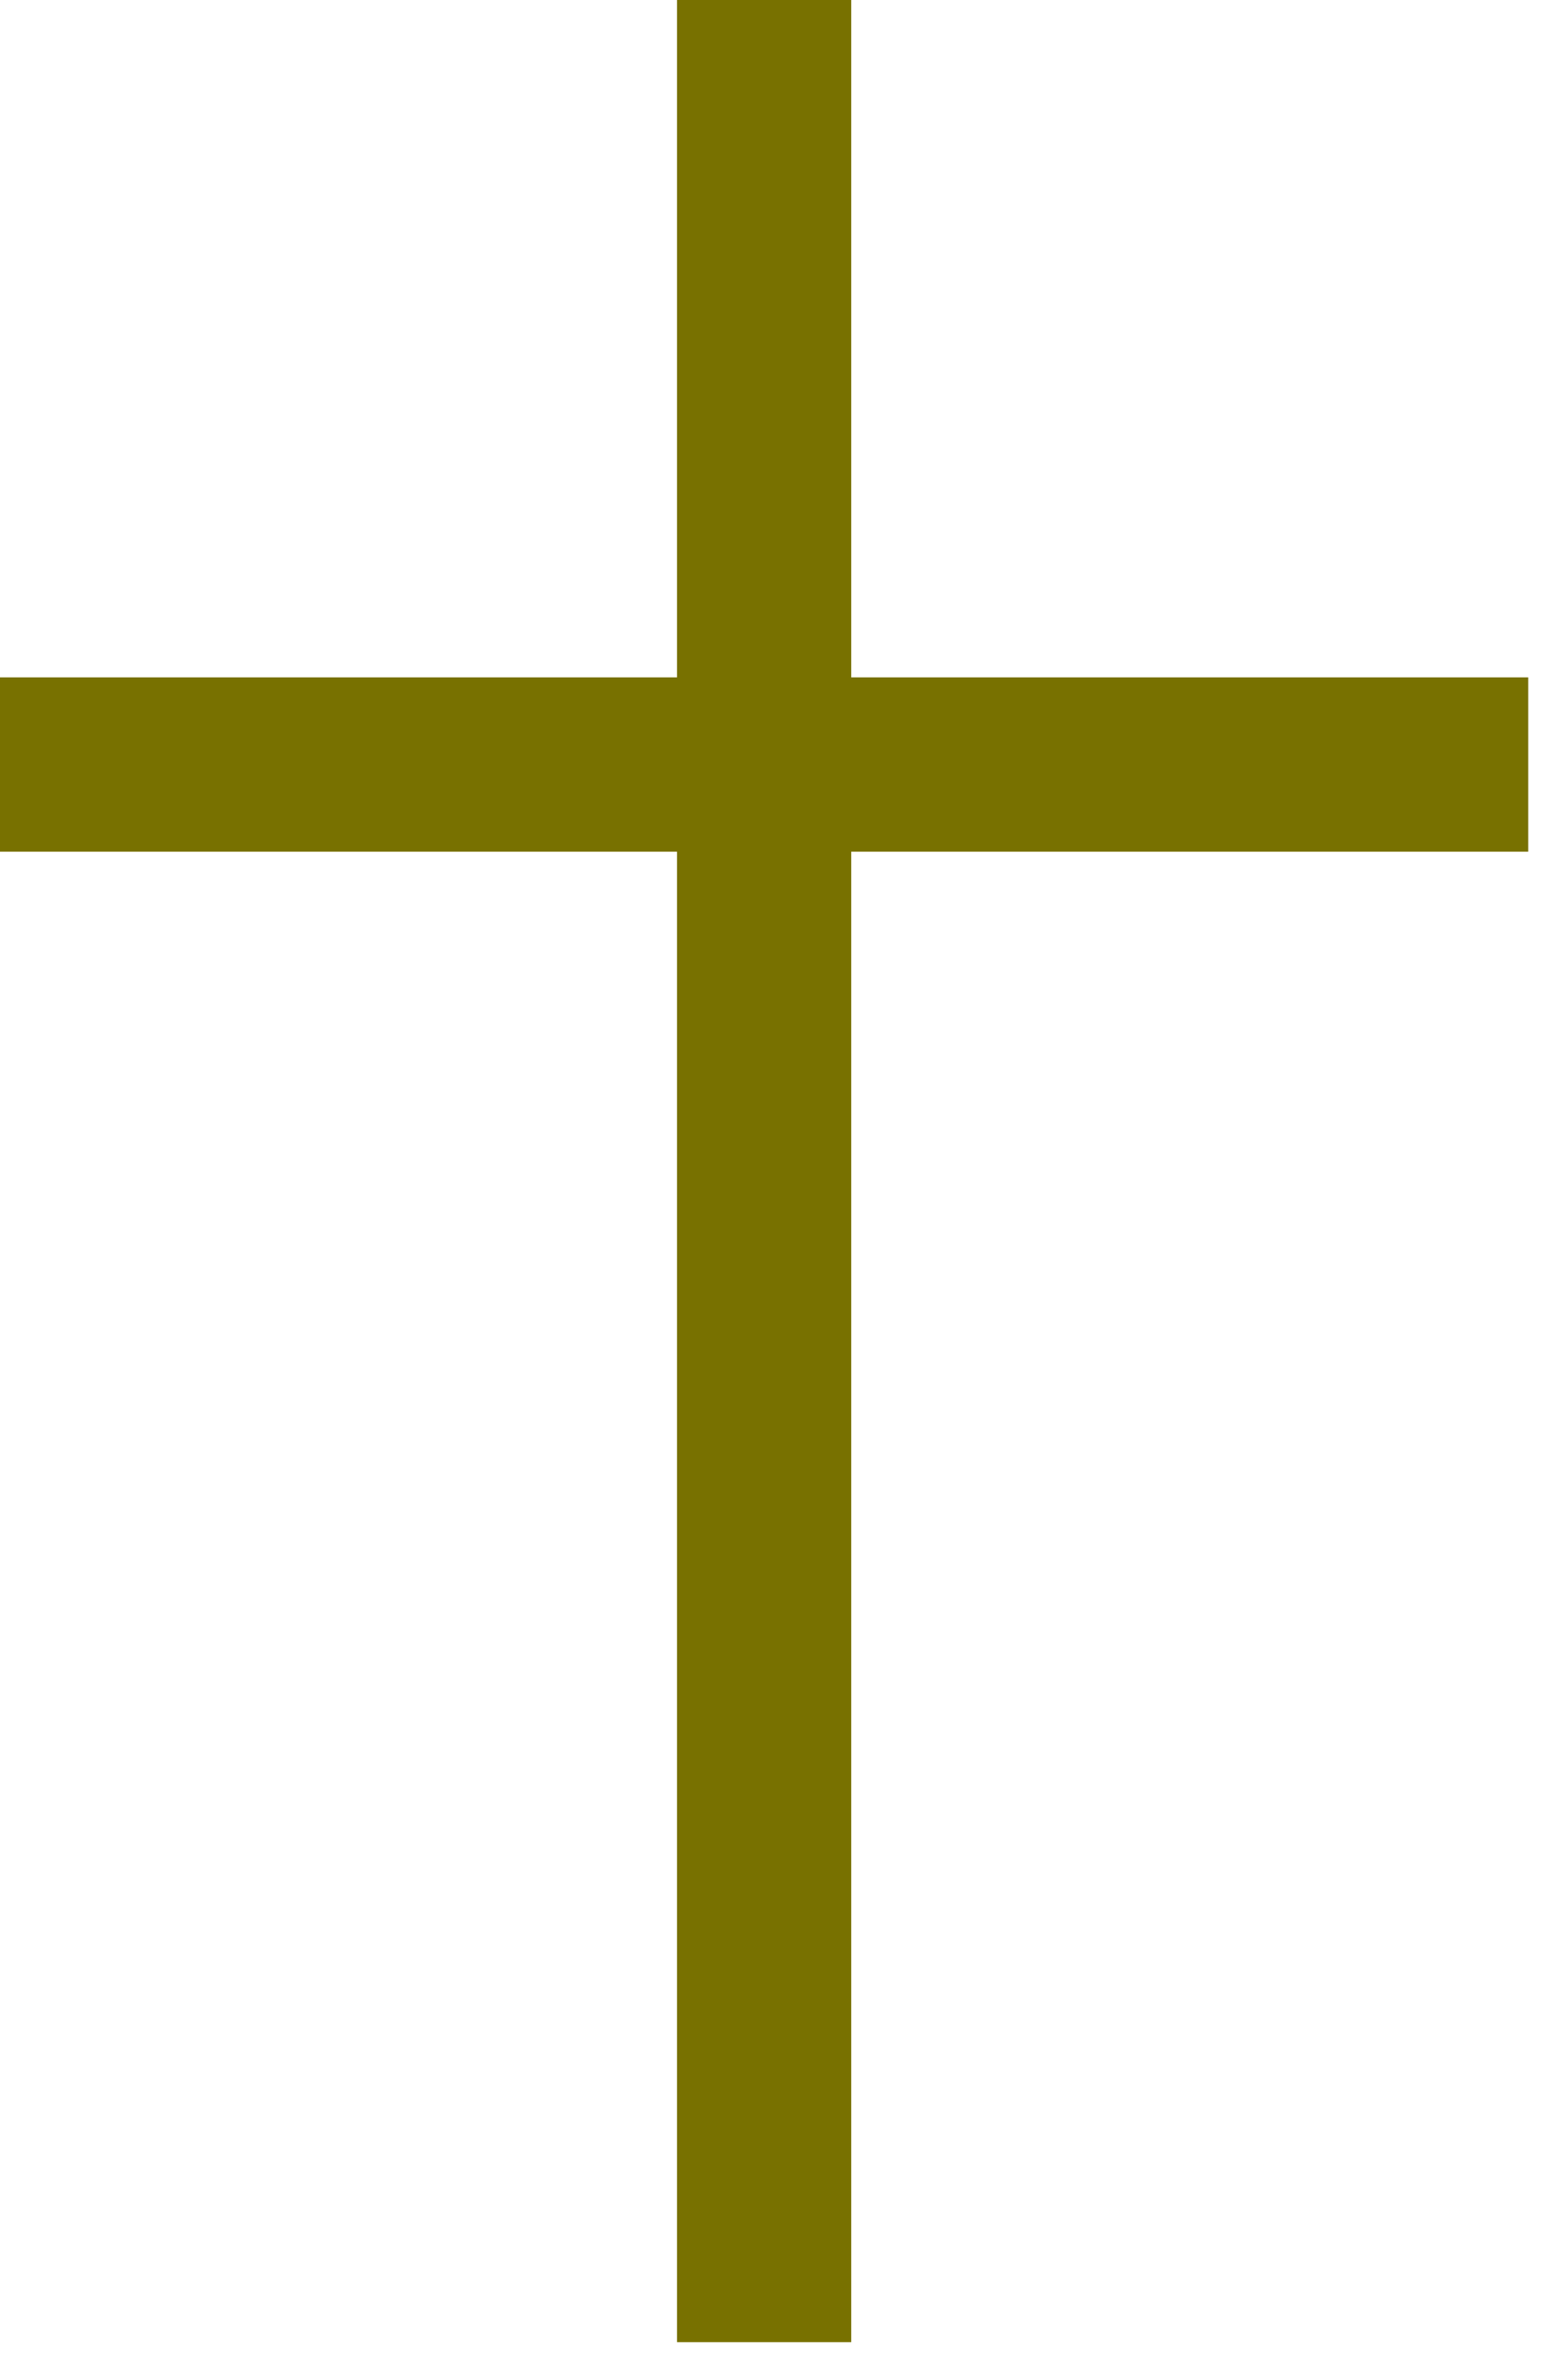 <?xml version="1.0" encoding="UTF-8"?>
<svg id="_レイヤー_1" data-name="レイヤー 1" xmlns="http://www.w3.org/2000/svg" viewBox="0 0 24 37">
  <defs>
    <style>
      .cls-1 {
        fill: #787100;
      }
    </style>
  </defs>
  <rect class="cls-1" y="10.53" width="23.77" height="2.71"/>
  <rect class="cls-1" x="-6.32" y="16.85" width="36.41" height="2.71" transform="translate(-6.32 30.09) rotate(-90)"/>
</svg>